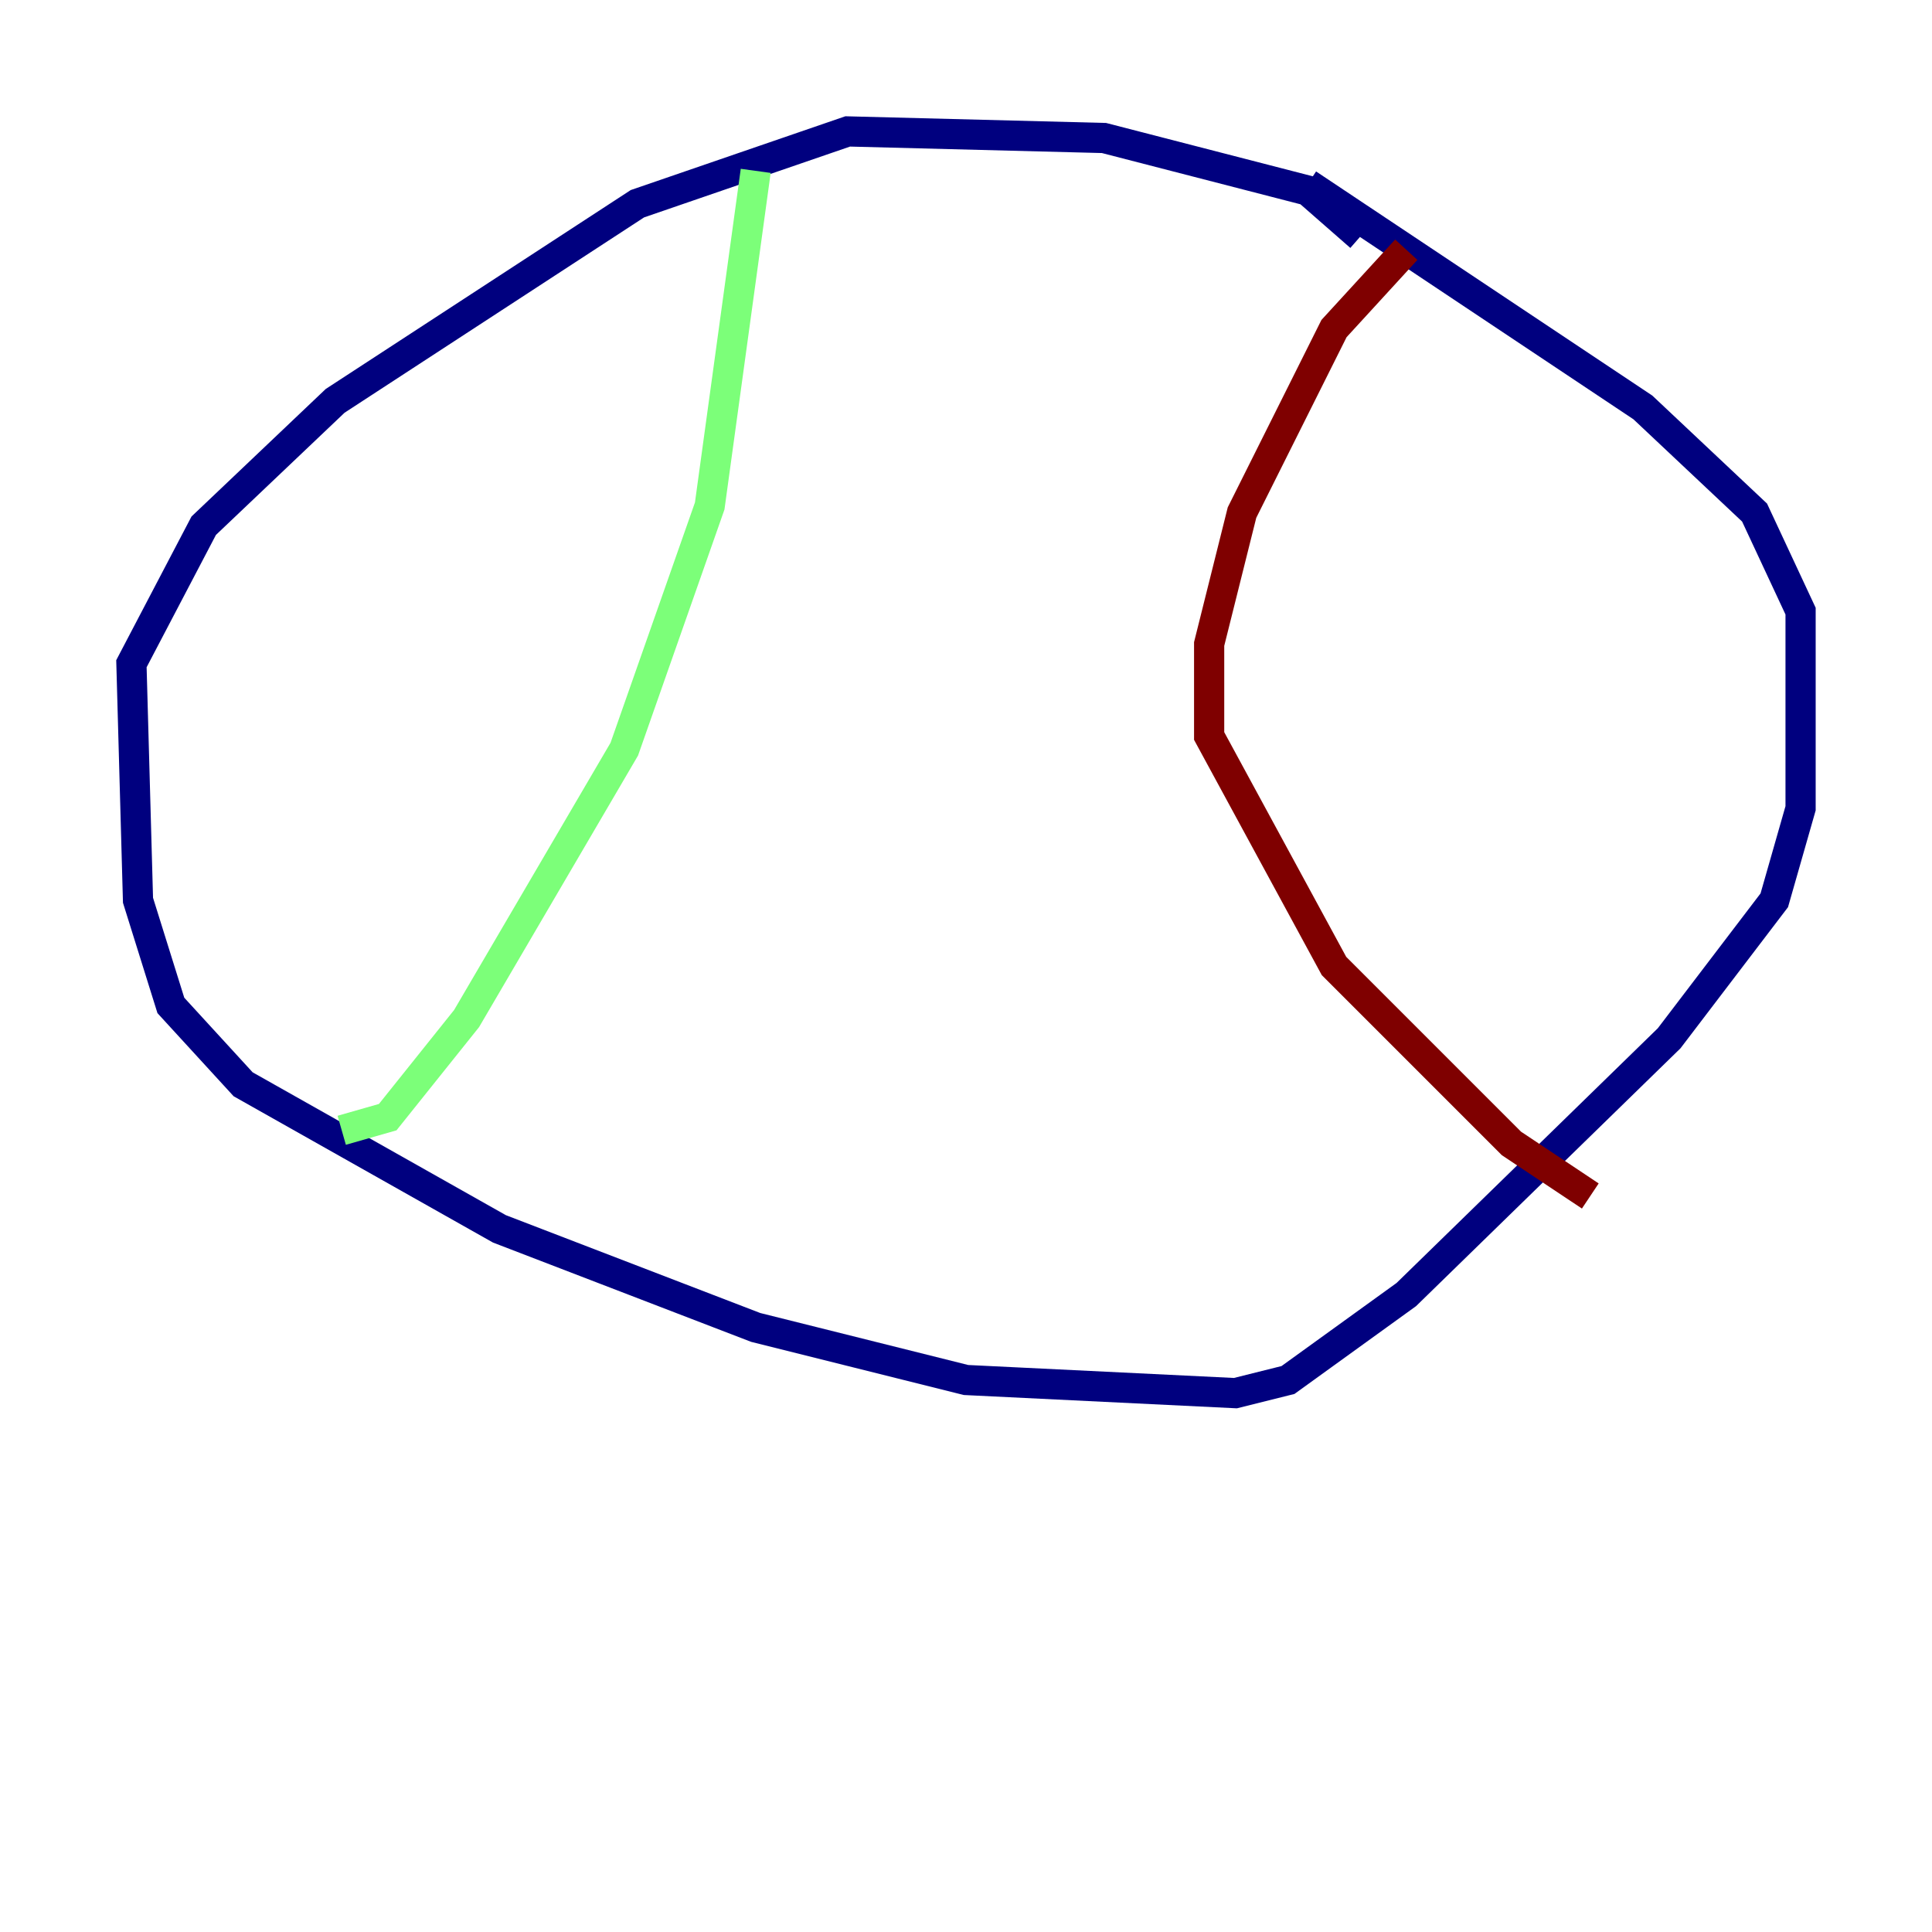 <?xml version="1.0" encoding="utf-8" ?>
<svg baseProfile="tiny" height="128" version="1.2" viewBox="0,0,128,128" width="128" xmlns="http://www.w3.org/2000/svg" xmlns:ev="http://www.w3.org/2001/xml-events" xmlns:xlink="http://www.w3.org/1999/xlink"><defs /><polyline fill="none" points="90.122,15.674 86.639,12.626 73.143,9.143 56.163,8.707 42.231,13.497 22.204,26.558 13.497,34.83 8.707,43.973 9.143,59.646 11.32,66.612 16.109,71.837 33.088,81.415 50.068,87.946 64.0,91.429 81.85,92.299 85.333,91.429 93.17,85.769 110.585,68.789 117.551,59.646 119.293,53.551 119.293,40.49 116.245,33.959 108.844,26.993 86.639,12.191" stroke="#00007f" stroke-width="2" /><polyline fill="none" points="50.068,11.32 47.02,33.524 41.361,49.633 30.912,67.483 25.687,74.014 22.64,74.884" stroke="#7cff79" stroke-width="2" /><polyline fill="none" points="93.17,16.544 88.381,21.769 82.286,33.959 80.109,42.667 80.109,48.762 88.381,64.0 100.136,75.755 105.361,79.238" stroke="#7f0000" stroke-width="2" /></svg>